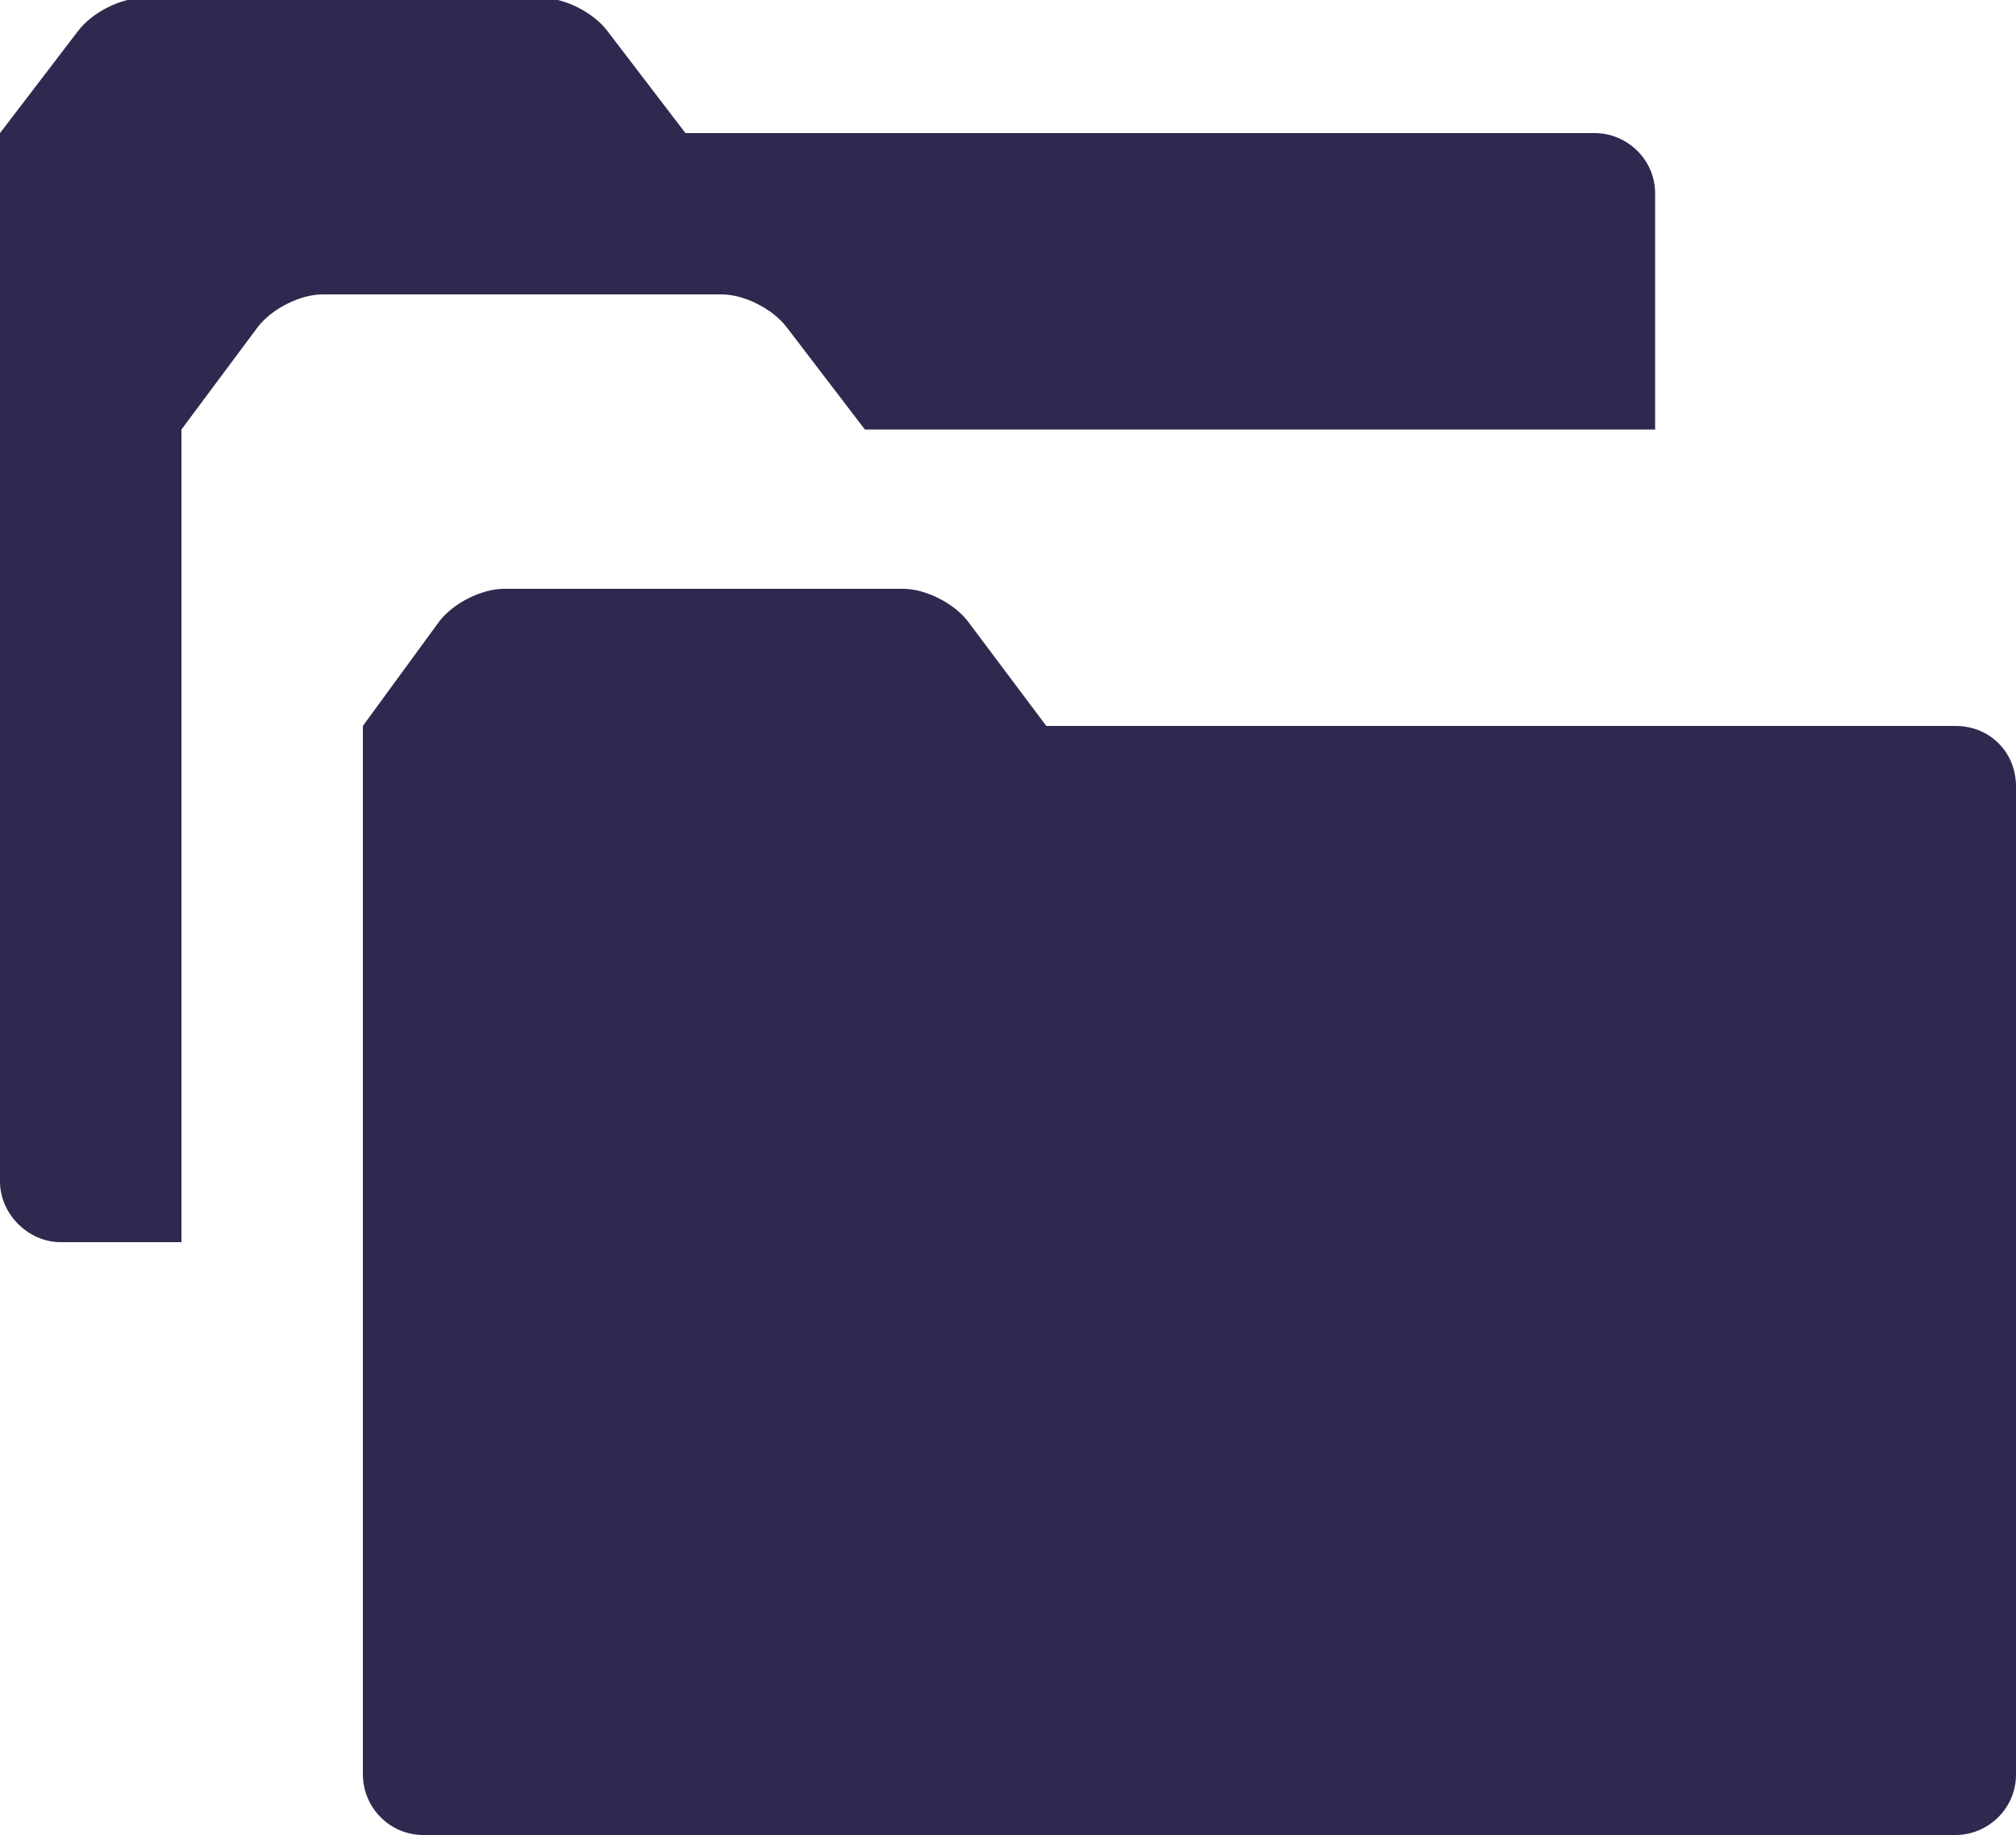 <?xml version="1.0" encoding="utf-8"?>
<!-- Generator: Adobe Illustrator 19.1.0, SVG Export Plug-In . SVG Version: 6.00 Build 0)  -->
<svg version="1.1" id="Layer_1" xmlns="http://www.w3.org/2000/svg" xmlns:xlink="http://www.w3.org/1999/xlink" x="0px" y="0px"
	 viewBox="-20 25.8 100 91" style="enable-background:new -20 25.8 100 91;" xml:space="preserve">
<style type="text/css">
	.st0{fill:#2E294E;}
</style>
<path class="st0" d="M-11,47.1v40.3h-6c-1.6,0-3-1.4-3-3v-52l3.9-5.1c0.7-0.9,2.1-1.6,3.2-1.6H-5c1.1,0,2.9,0,4,0h7.9
	c1.1,0,2.5,0.7,3.2,1.6l3.9,5.1h45.1c1.6,0,3,1.3,3,3v11.7H22.9L19,42c-0.7-0.9-2.1-1.6-3.2-1.6H7.9c-1.1,0-2.9,0-4,0H-4
	c-1.1,0-2.5,0.7-3.2,1.6L-11,47.1z"/>
<path class="st0" d="M77,61.8H31.9L28,56.6c-0.7-0.9-2.1-1.6-3.2-1.6h-7.9c-1.1,0-2.9,0-4,0H5c-1.1,0-2.5,0.7-3.2,1.6L-2,61.8v52
	c0,1.6,1.3,3,3,3H77c1.6,0,3-1.3,3-3v-49C80,63.1,78.7,61.8,77,61.8z"/>
</svg>
